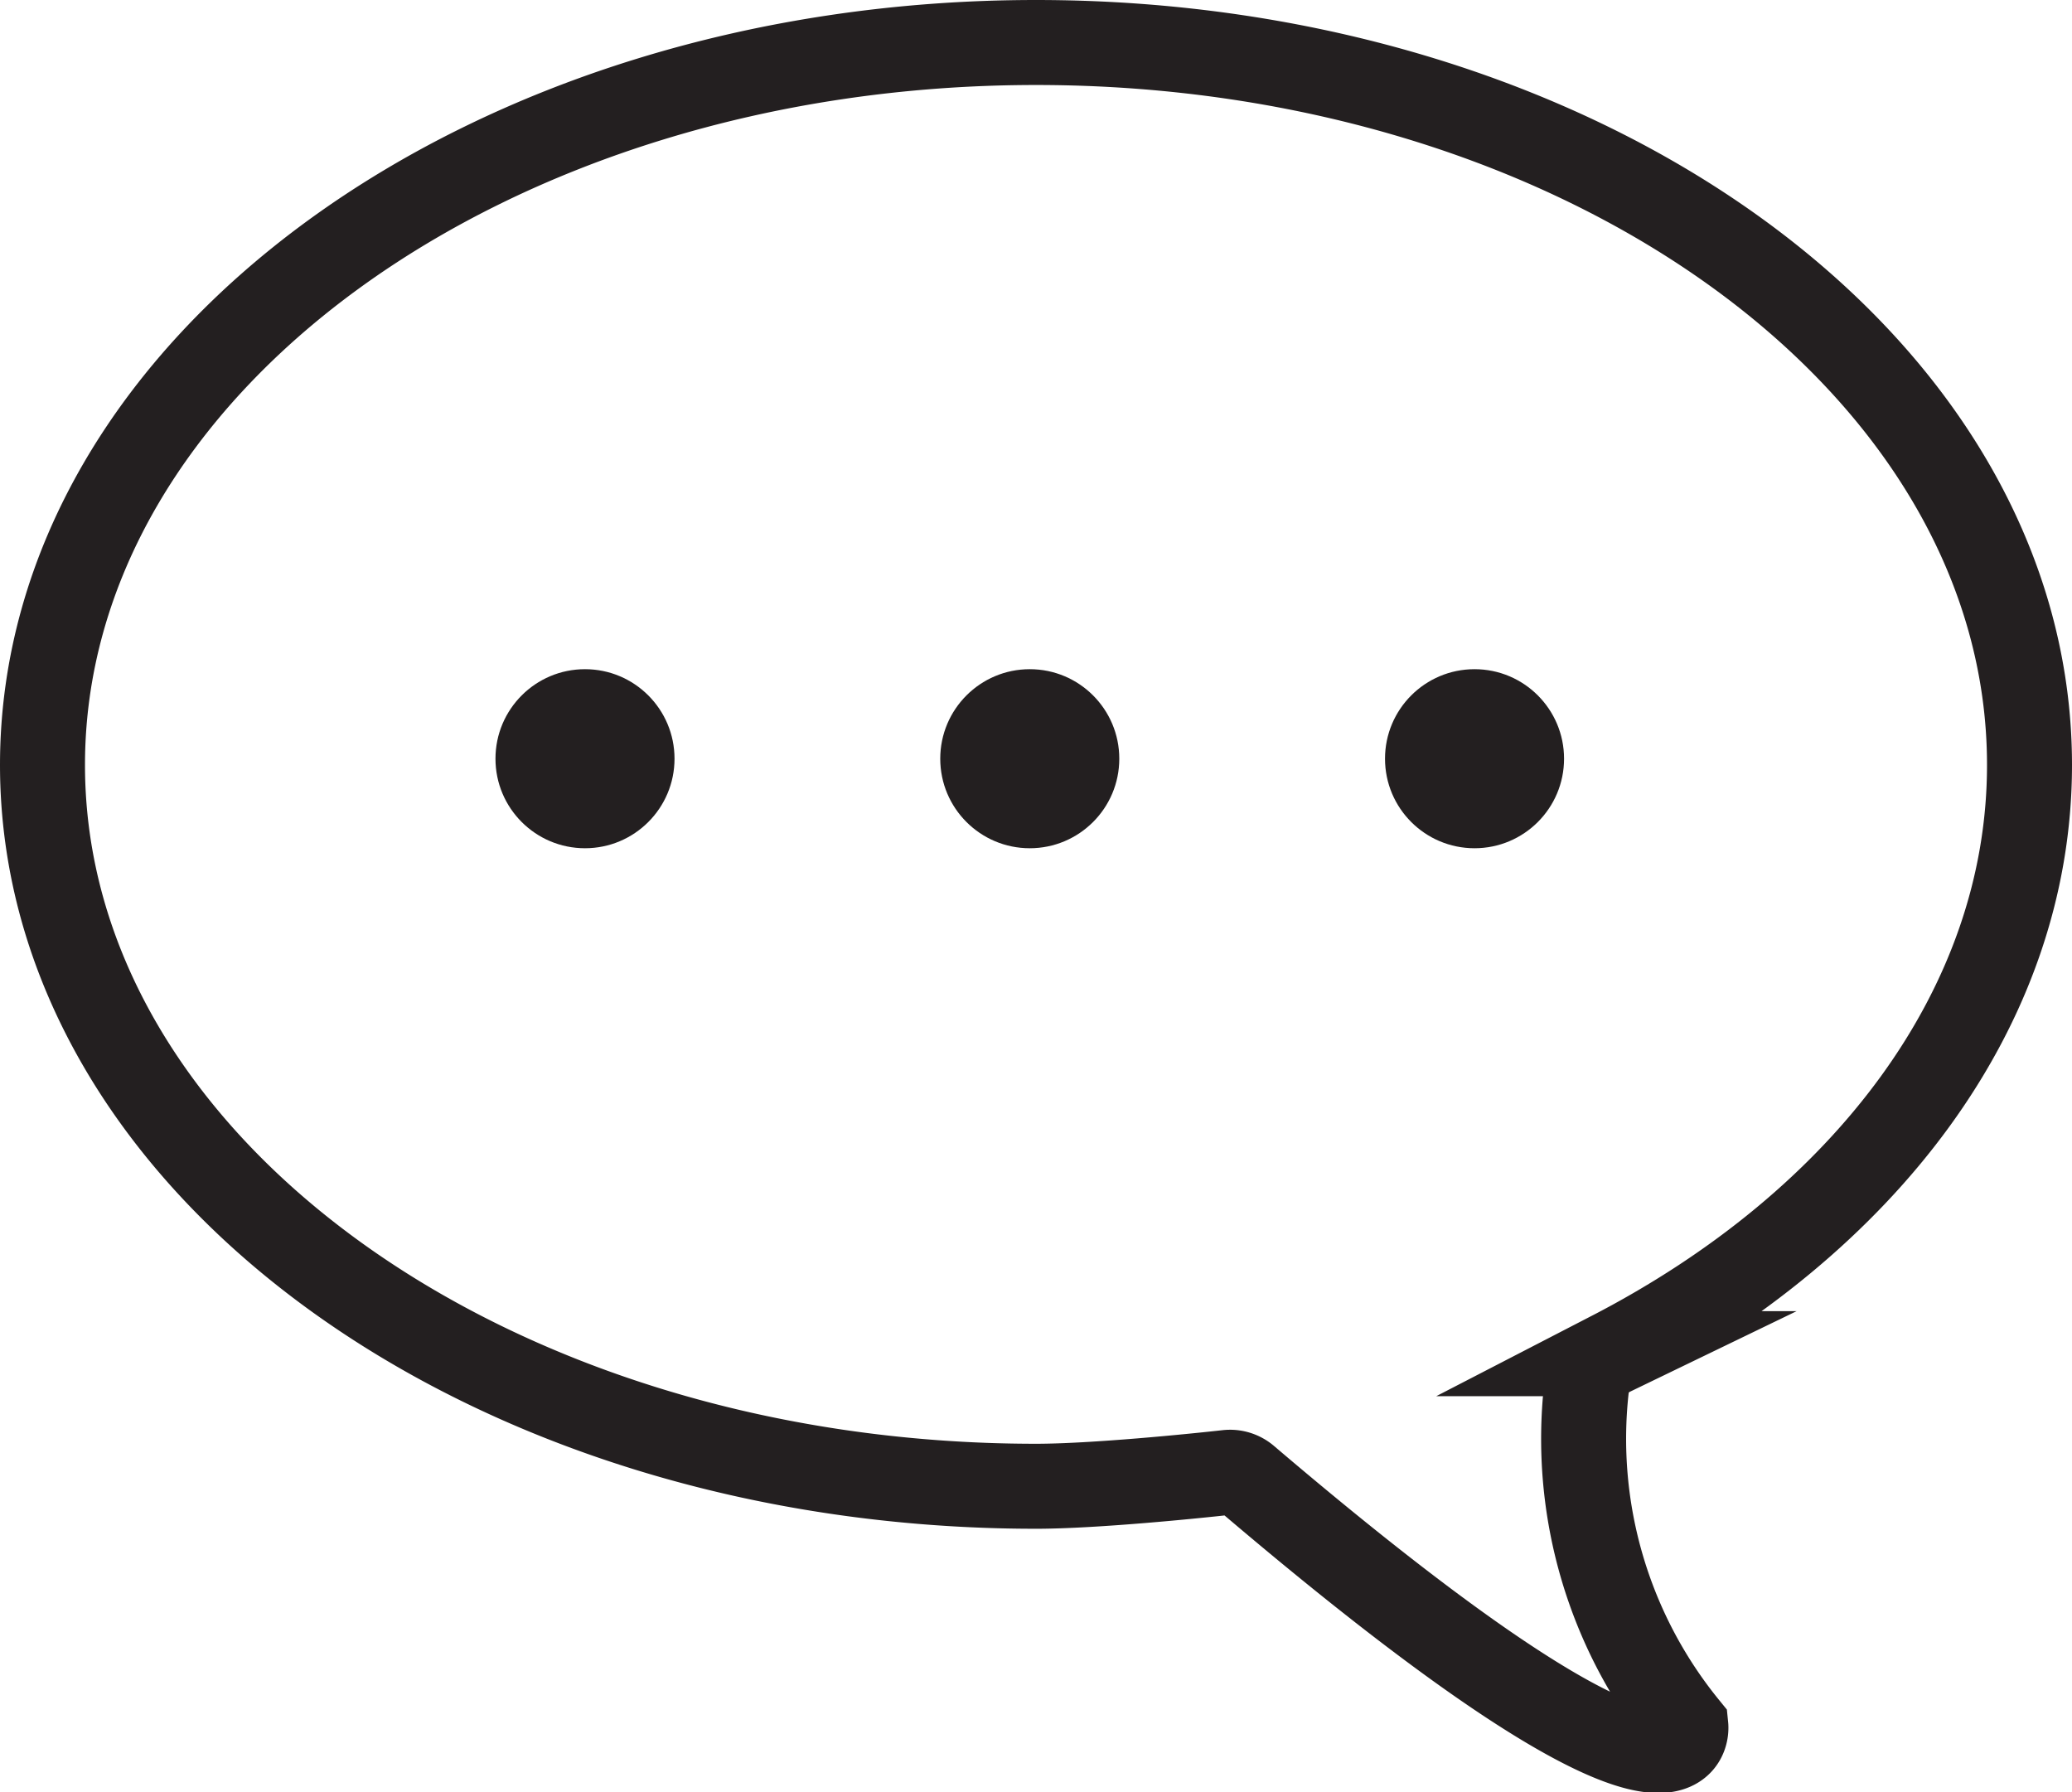 <svg xmlns="http://www.w3.org/2000/svg" viewBox="0 0 73.14 63.26"><defs><style>.cls-1{fill:#231f20;}.cls-2{fill:none;stroke:#231f20;stroke-miterlimit:10;stroke-width:3px;}</style></defs><title>Asset 7</title><g id="Layer_2" data-name="Layer 2"><g id="Layer_1-2" data-name="Layer 1"><circle class="cls-1" cx="36.35" cy="26.78" r="3.16"/><circle class="cls-1" cx="20.65" cy="26.78" r="3.16"/><circle class="cls-1" cx="52.05" cy="26.78" r="3.16"/><path class="cls-2" d="M36.57,1.5C55.94,1.5,71.64,12.91,71.64,27c0,8.57-5.83,16.16-14.77,20.78A1.56,1.56,0,0,0,56,49a16.09,16.09,0,0,0,3.51,11.94S60,65.81,44,52.18a.89.89,0,0,0-.67-.21c-1.16.13-4.71.49-6.76.49C17.2,52.46,1.5,41.05,1.5,27S17.2,1.5,36.57,1.5Z"/></g></g></svg>